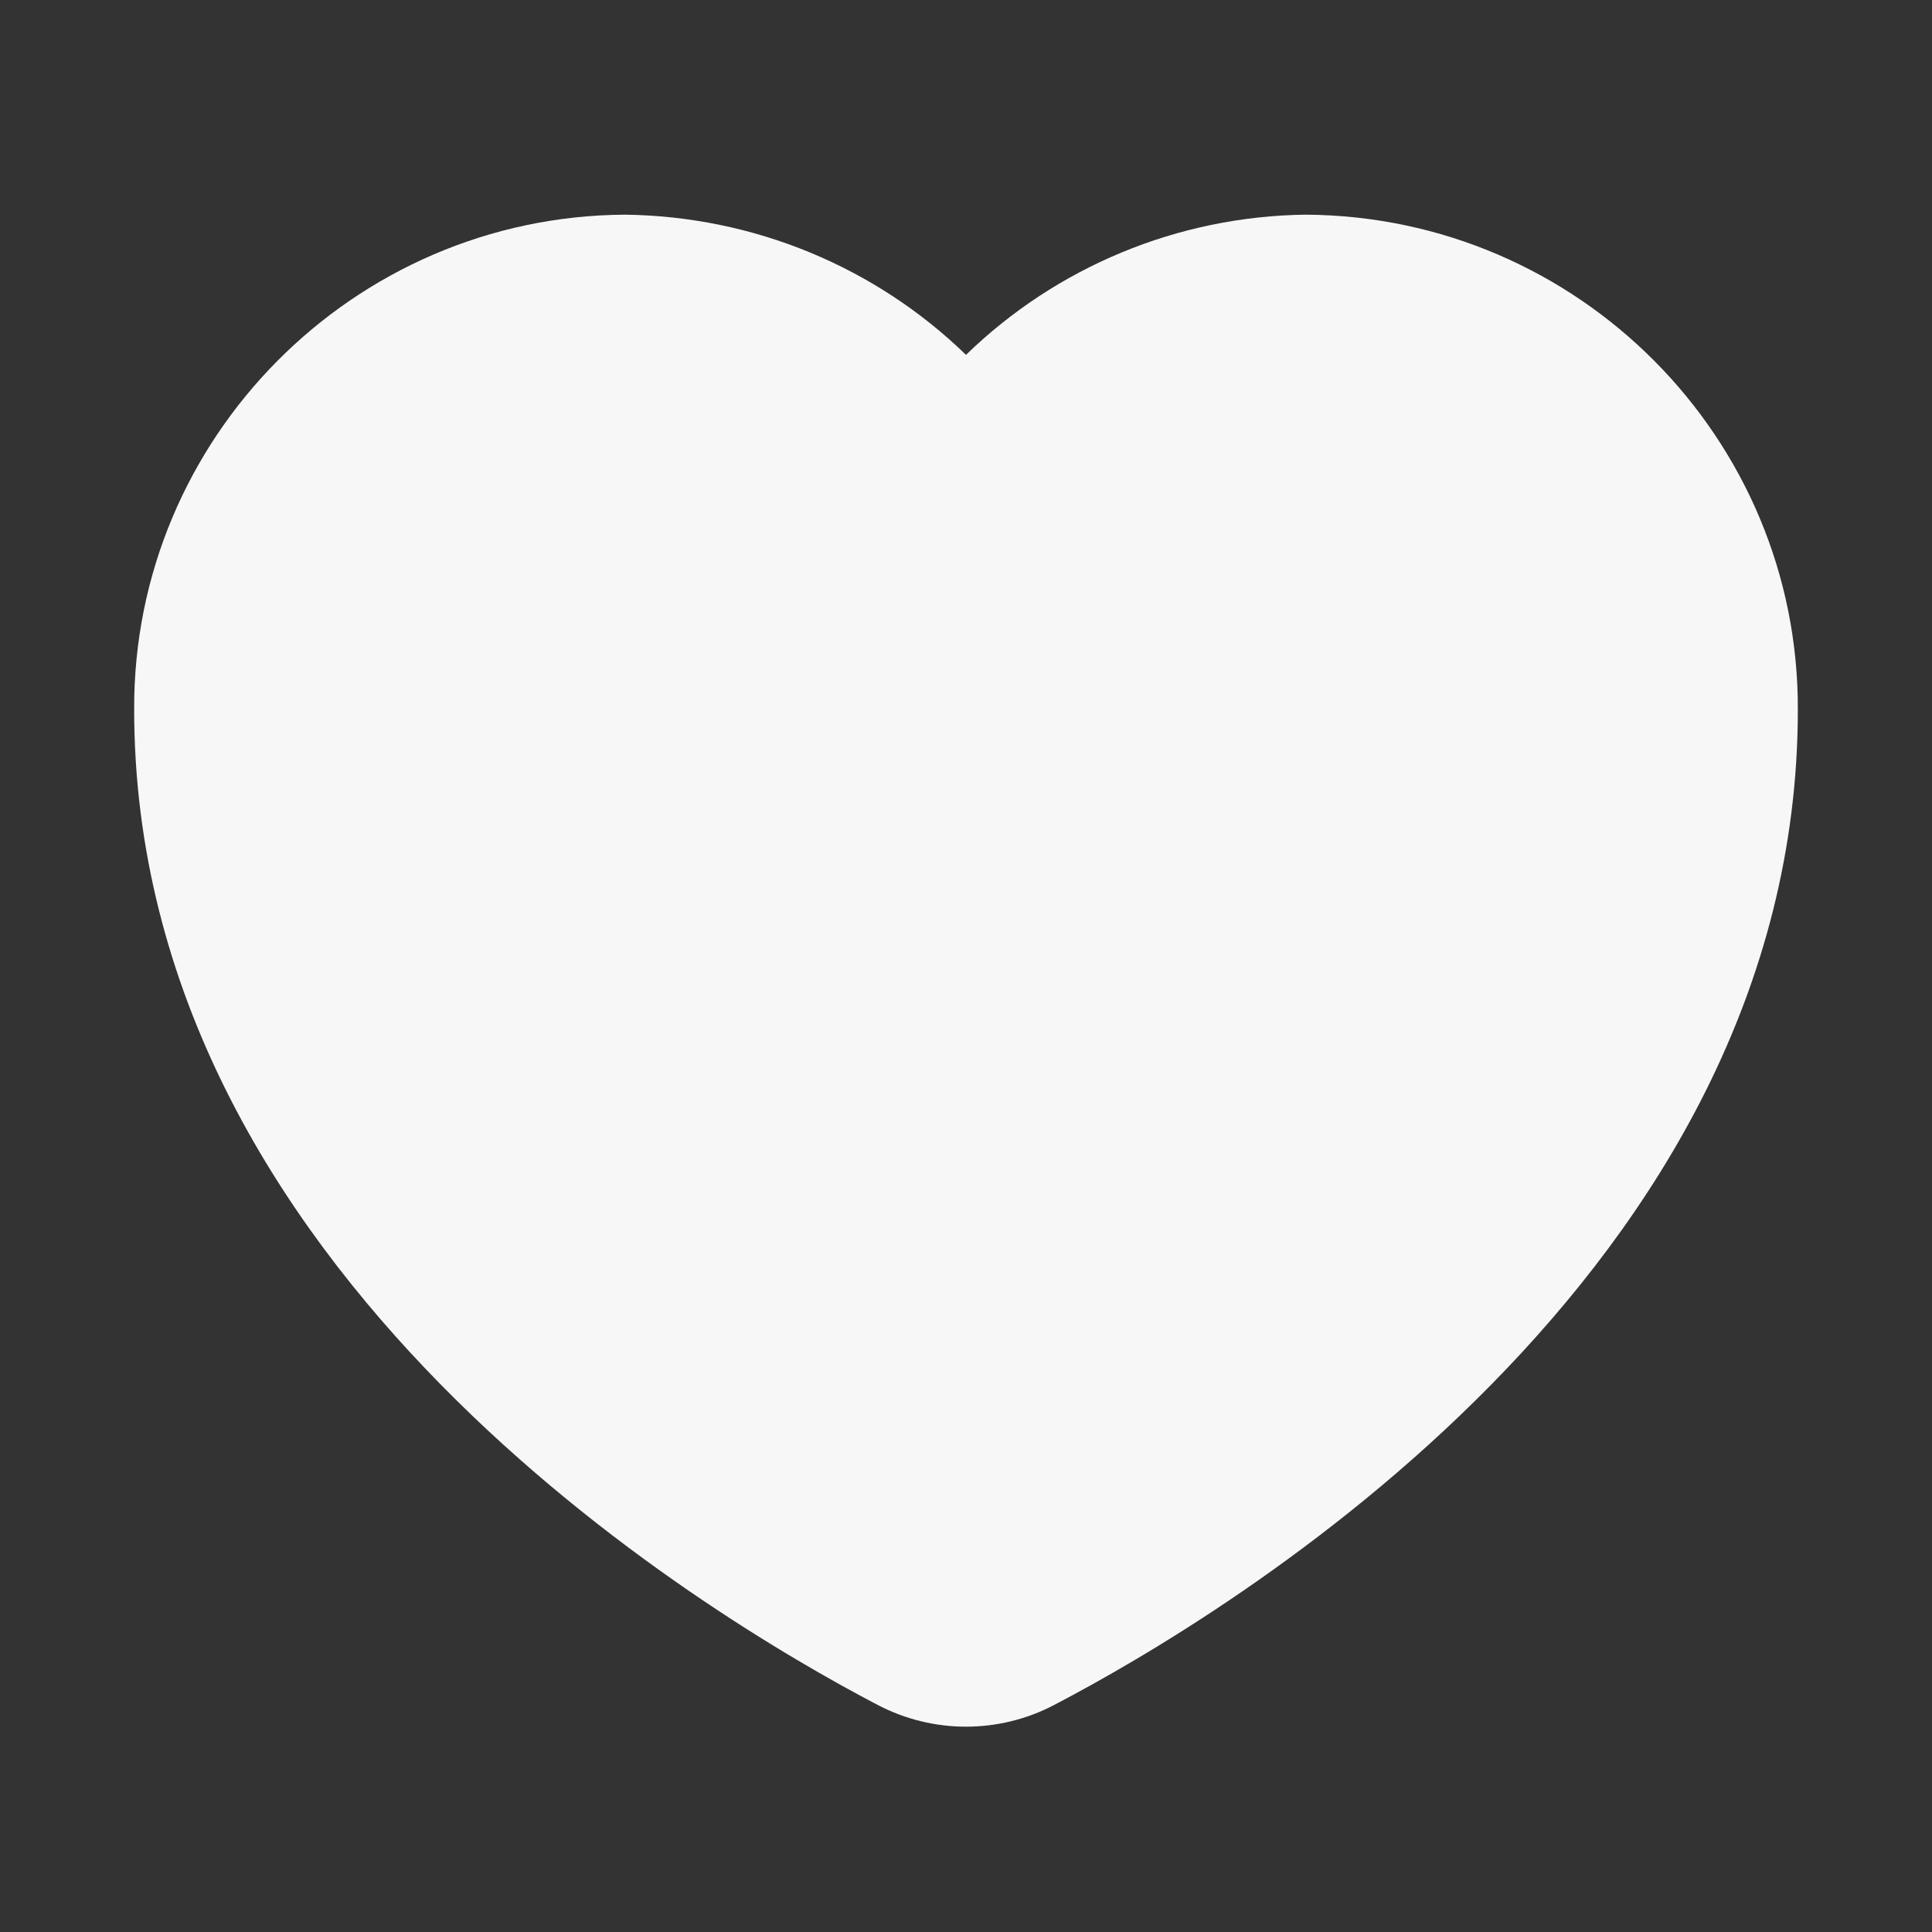 <svg xmlns="http://www.w3.org/2000/svg" height="18" width="18" viewBox="0 0 18 18"><rect x="0" y="0" width="18" height="18" fill="#333333" stroke="none"/><title>heart</title><g fill="#F7F7F7" class="nc-icon-wrapper"><path d="M12.164,2c-1.195,.015-2.324,.49-3.164,1.306-.84-.815-1.972-1.291-3.178-1.306-2.53,.015-4.582,2.084-4.572,4.609,0,5.253,5.306,8.429,6.932,9.278,.256,.133,.537,.2,.818,.2s.562-.067,.817-.2c1.626-.848,6.933-4.024,6.933-9.275,.009-2.528-2.042-4.597-4.586-4.612Z" fill="#F7F7F7"></path></g></svg>